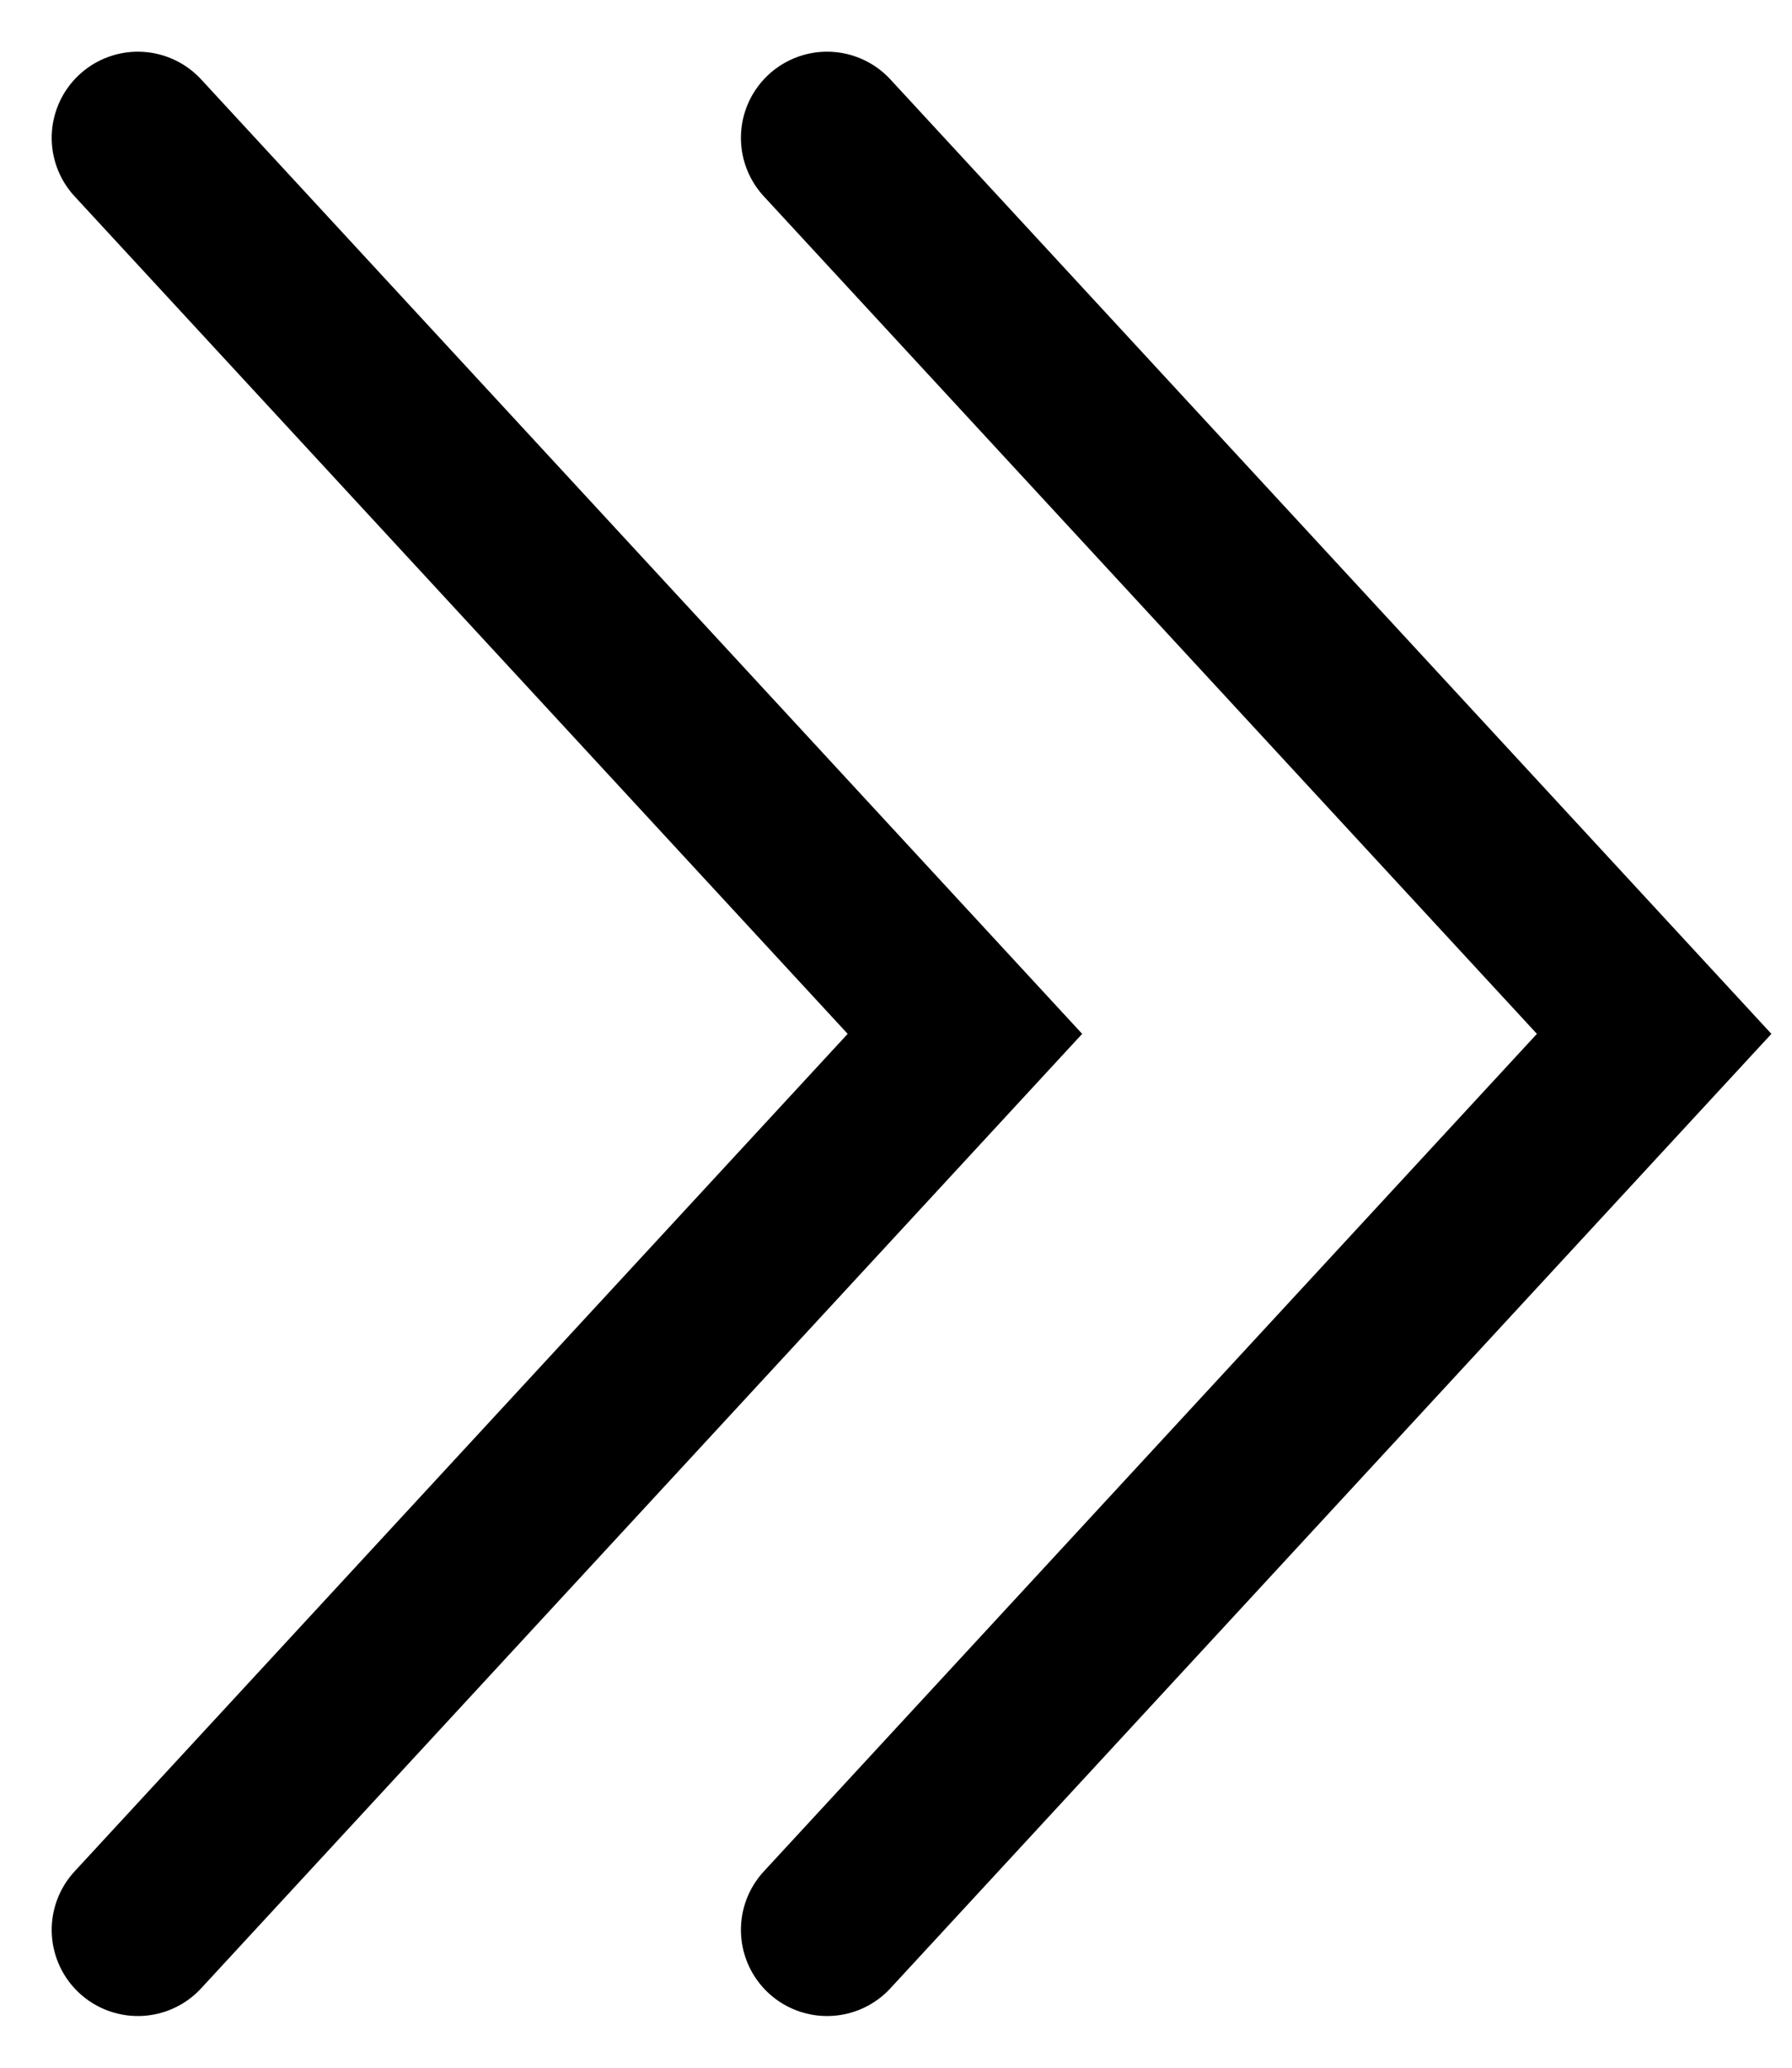 <svg width="13" height="15" viewBox="0 0 13 15" fill="none" xmlns="http://www.w3.org/2000/svg">
<g id="Group 3487">
<path id="Vector" d="M1 1L7 7.5L1 14" stroke="black" stroke-width="1.25" stroke-linecap="round"/>
<path id="Vector_2" d="M6 1L12 7.5L6 14" stroke="black" stroke-width="1.25" stroke-linecap="round"/>
</g>
</svg>

